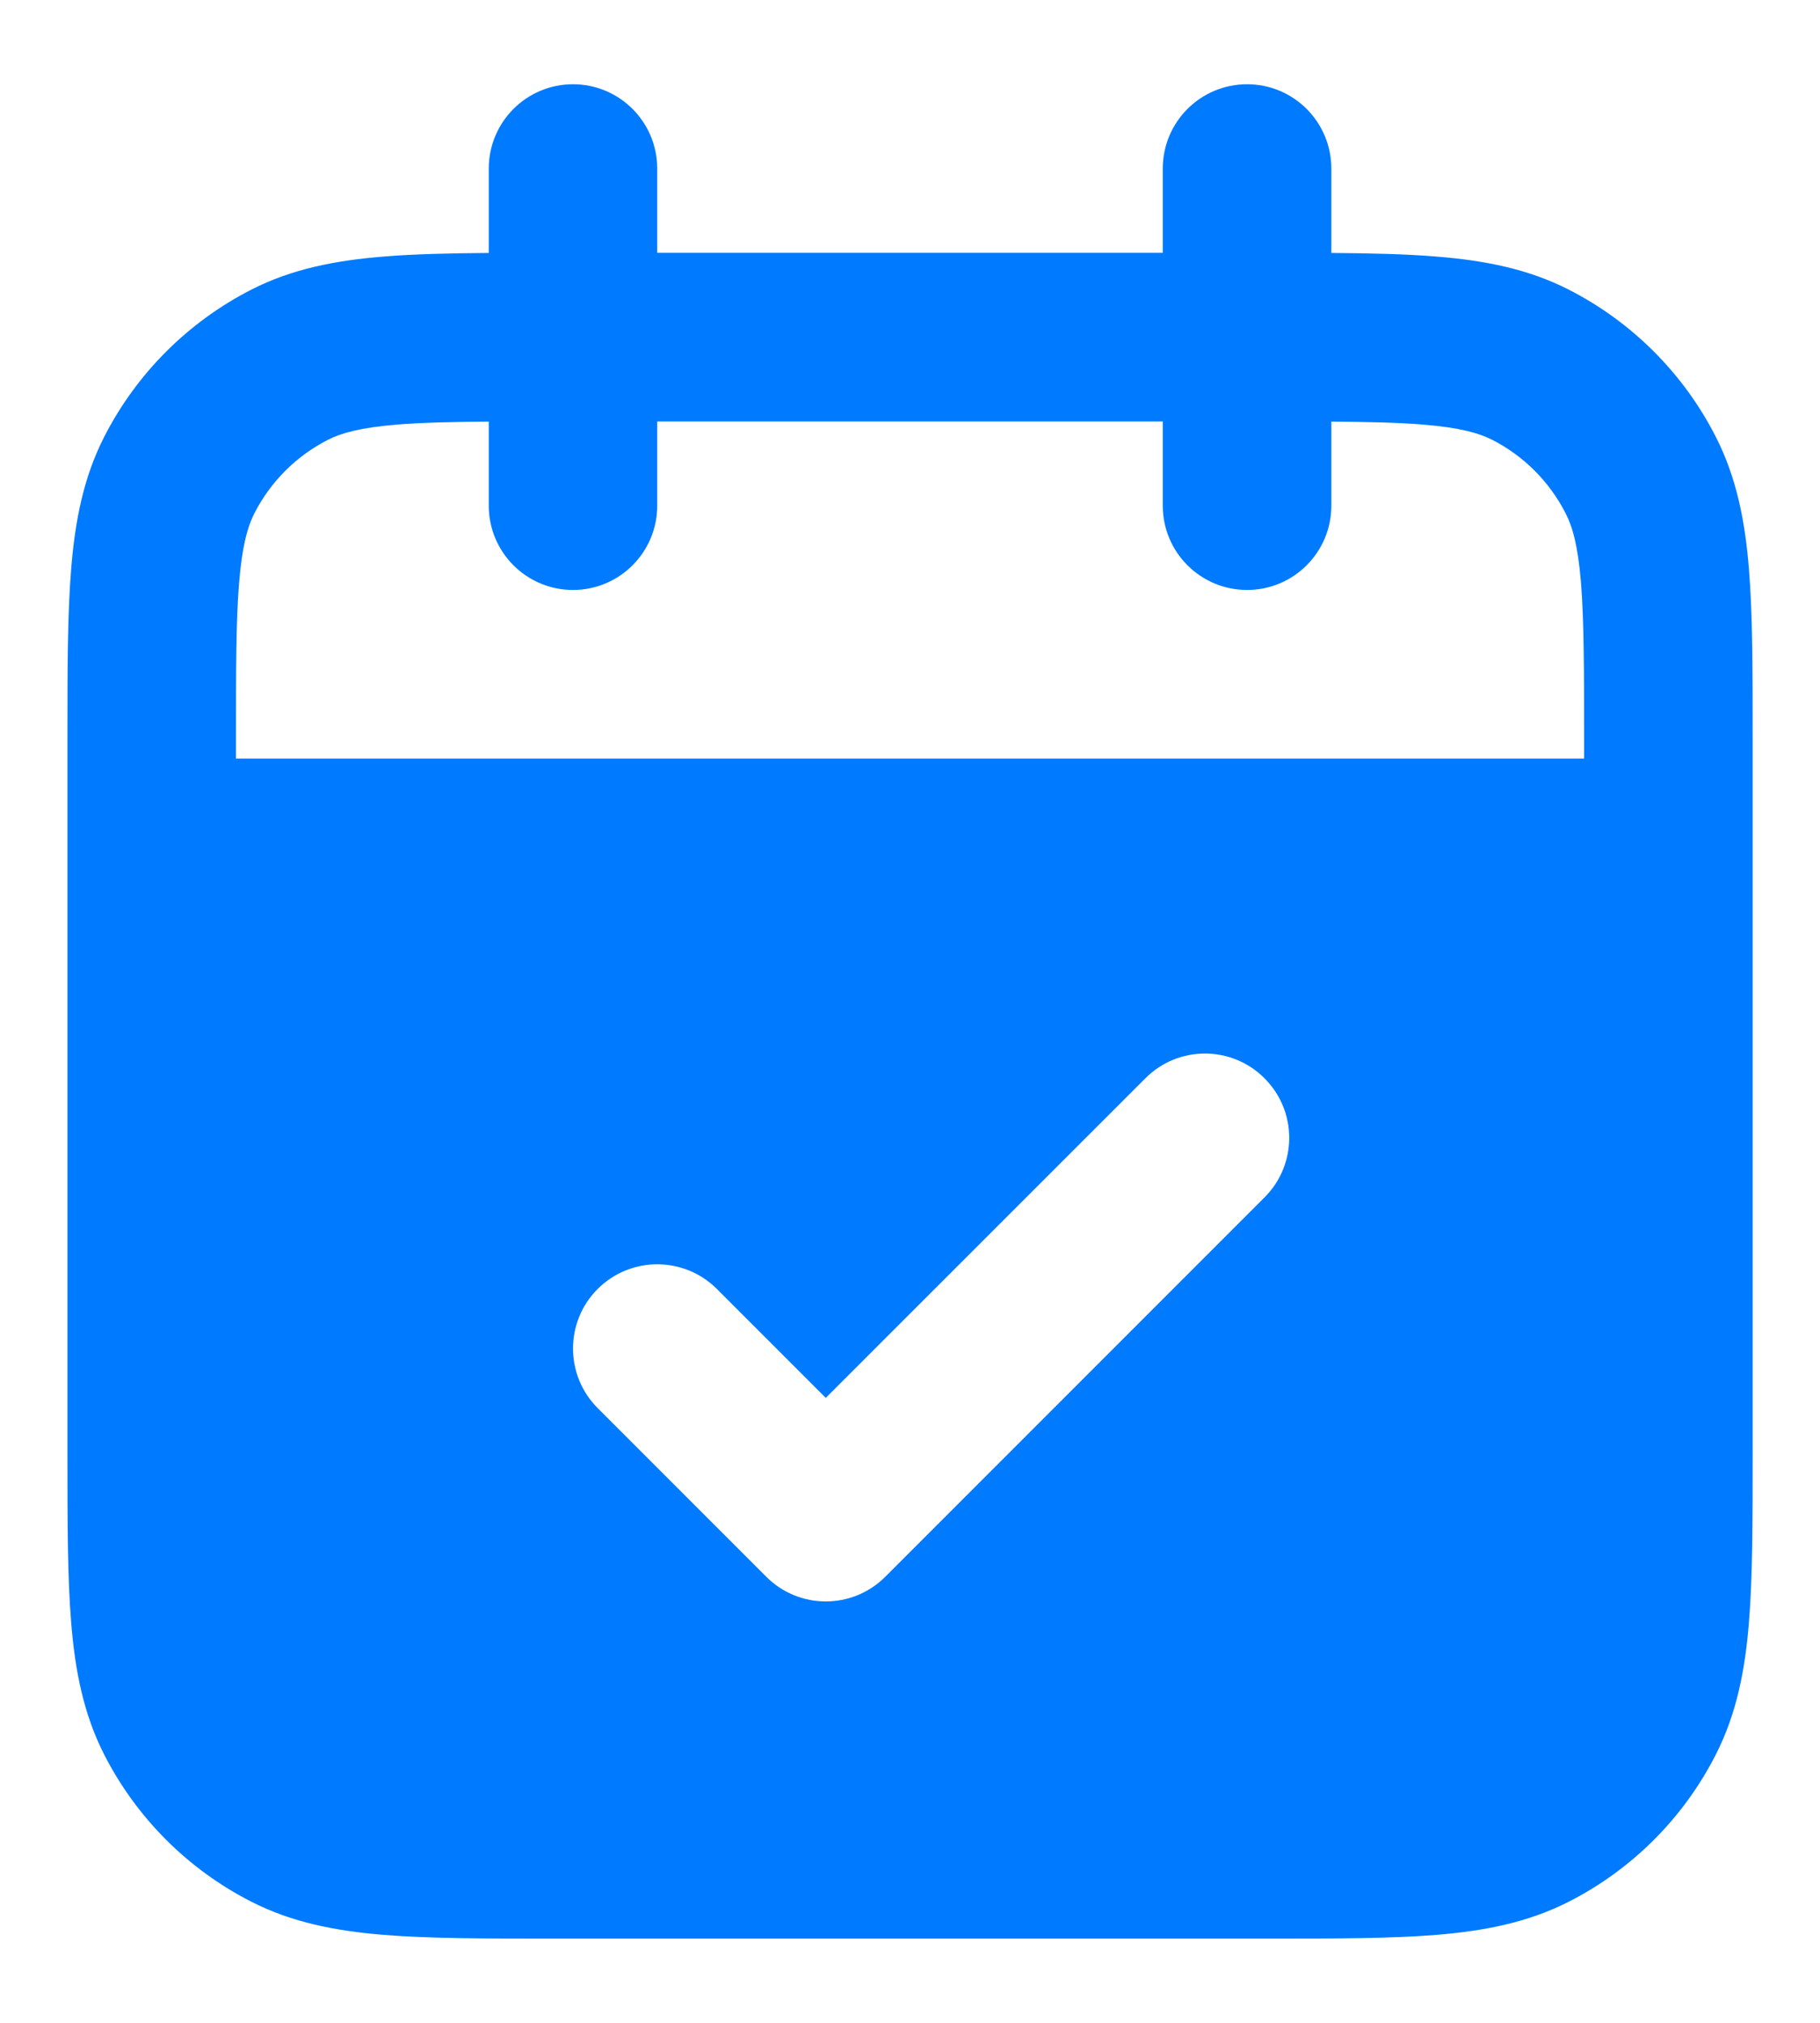 <svg width="18" height="20" viewBox="0 0 18 20" fill="none" xmlns="http://www.w3.org/2000/svg">
<path fill-rule="evenodd" clip-rule="evenodd" d="M13.167 1.667C13.167 1.206 12.794 0.833 12.334 0.833C11.873 0.833 11.5 1.206 11.5 1.667V2.5H6.5V1.667C6.5 1.206 6.127 0.833 5.667 0.833C5.207 0.833 4.834 1.206 4.834 1.667V2.501C4.437 2.504 4.091 2.512 3.79 2.537C3.322 2.575 2.891 2.657 2.487 2.863C1.86 3.183 1.35 3.693 1.03 4.32C0.824 4.724 0.742 5.155 0.704 5.623C0.667 6.074 0.667 6.628 0.667 7.299V14.368C0.667 15.039 0.667 15.592 0.704 16.043C0.742 16.512 0.824 16.942 1.03 17.347C1.35 17.974 1.86 18.484 2.487 18.803C2.891 19.009 3.322 19.091 3.79 19.13C4.241 19.167 4.795 19.167 5.466 19.167H12.535C13.206 19.167 13.759 19.167 14.21 19.13C14.679 19.091 15.109 19.009 15.514 18.803C16.141 18.484 16.651 17.974 16.97 17.347C17.176 16.942 17.259 16.512 17.297 16.043C17.334 15.592 17.334 15.039 17.334 14.368V7.299C17.334 6.628 17.334 6.074 17.297 5.623C17.259 5.155 17.176 4.724 16.97 4.32C16.651 3.693 16.141 3.183 15.514 2.863C15.109 2.657 14.679 2.575 14.21 2.537C13.909 2.512 13.563 2.504 13.167 2.501V1.667ZM4.834 5V4.168C4.462 4.171 4.171 4.178 3.926 4.198C3.561 4.228 3.374 4.282 3.244 4.348C2.93 4.508 2.675 4.763 2.515 5.077C2.449 5.207 2.395 5.394 2.365 5.759C2.334 6.134 2.334 6.619 2.334 7.333V7.5H15.667V7.333C15.667 6.619 15.666 6.134 15.636 5.759C15.606 5.394 15.552 5.207 15.485 5.077C15.325 4.763 15.071 4.508 14.757 4.348C14.627 4.282 14.44 4.228 14.075 4.198C13.83 4.178 13.538 4.171 13.167 4.168V5C13.167 5.46 12.794 5.833 12.334 5.833C11.873 5.833 11.5 5.46 11.5 5V4.167H6.5V5C6.5 5.46 6.127 5.833 5.667 5.833C5.207 5.833 4.834 5.46 4.834 5ZM12.506 11.839C12.832 11.514 12.832 10.986 12.506 10.661C12.181 10.335 11.653 10.335 11.328 10.661L8.167 13.821L7.09 12.744C6.764 12.419 6.237 12.419 5.911 12.744C5.586 13.069 5.586 13.597 5.911 13.922L7.578 15.589C7.903 15.915 8.431 15.915 8.756 15.589L12.506 11.839Z" fill="#007AFF"/>
</svg>

